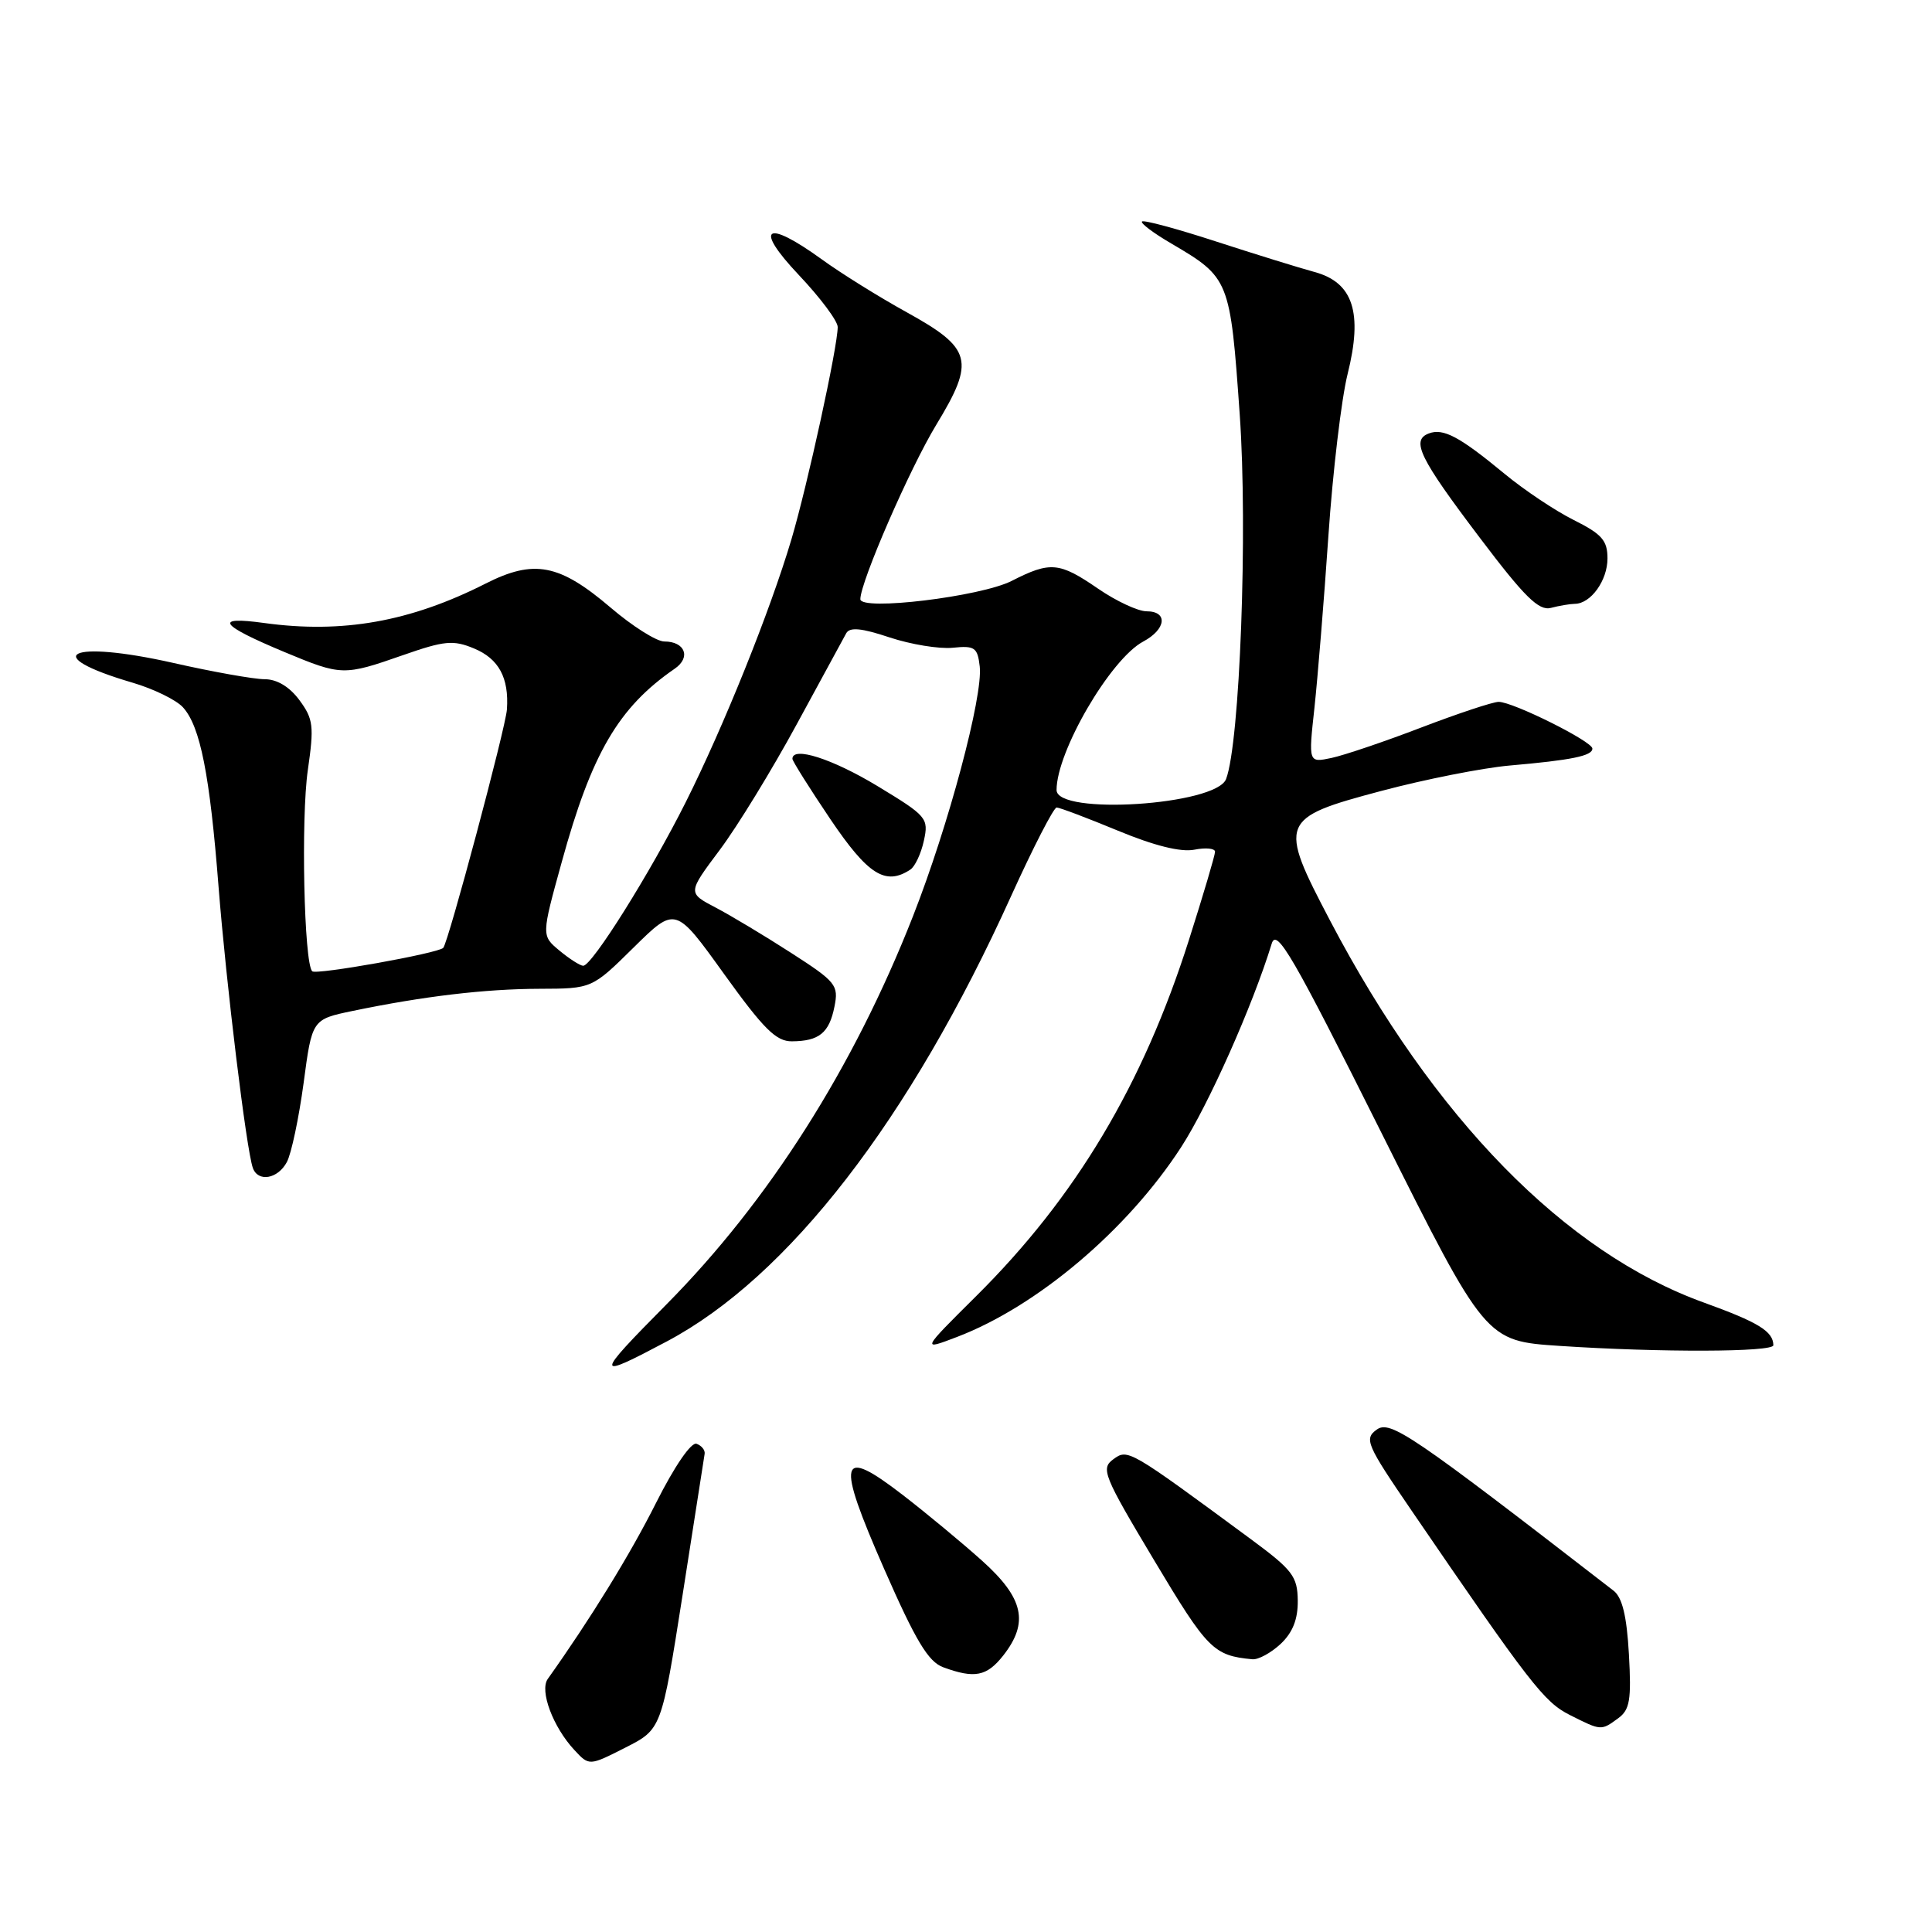 <?xml version="1.0" encoding="UTF-8" standalone="no"?>
<!DOCTYPE svg PUBLIC "-//W3C//DTD SVG 1.1//EN" "http://www.w3.org/Graphics/SVG/1.1/DTD/svg11.dtd" >
<svg xmlns="http://www.w3.org/2000/svg" xmlns:xlink="http://www.w3.org/1999/xlink" version="1.1" viewBox="0 0 256 256">
 <g >
 <path fill="currentColor"
d=" M 90.45 211.32 C 91.99 201.52 93.30 193.11 93.37 192.63 C 93.44 192.14 92.96 191.55 92.30 191.31 C 91.59 191.05 89.38 194.27 86.93 199.14 C 83.51 205.95 78.25 214.50 72.58 222.47 C 71.47 224.03 73.28 228.85 76.11 231.89 C 78.07 234.00 78.07 234.00 82.86 231.57 C 87.65 229.14 87.65 229.14 90.45 211.32 Z  M 214.43 227.67 C 215.96 226.55 216.18 225.24 215.84 219.19 C 215.55 214.10 214.96 211.67 213.80 210.77 C 186.99 190.03 184.20 188.13 182.41 189.44 C 180.74 190.66 181.06 191.41 187.02 200.13 C 202.77 223.17 204.60 225.53 208.02 227.25 C 212.19 229.35 212.15 229.34 214.43 227.67 Z  M 132.93 219.37 C 136.36 215.00 135.65 211.77 130.17 206.84 C 127.51 204.45 122.77 200.52 119.62 198.09 C 111.18 191.58 110.75 193.29 117.15 207.88 C 121.34 217.43 123.00 220.19 124.98 220.92 C 129.14 222.45 130.75 222.13 132.93 219.37 Z  M 169.69 217.83 C 171.29 216.32 171.99 214.56 171.96 212.08 C 171.92 208.87 171.28 208.03 165.71 203.92 C 149.54 192.00 149.45 191.95 147.52 193.36 C 145.84 194.59 146.20 195.50 152.95 206.78 C 160.00 218.57 160.80 219.38 165.94 219.86 C 166.73 219.94 168.41 219.02 169.69 217.83 Z  M 88.35 177.75 C 104.44 169.22 120.56 148.39 133.97 118.75 C 136.90 112.29 139.62 107.00 140.01 107.00 C 140.40 107.00 144.05 108.38 148.11 110.06 C 152.93 112.06 156.46 112.94 158.25 112.59 C 159.76 112.29 161.00 112.41 161.00 112.86 C 161.00 113.31 159.44 118.58 157.53 124.58 C 151.43 143.76 142.55 158.64 129.36 171.73 C 122.08 178.96 122.08 178.96 126.79 177.16 C 137.44 173.10 149.41 162.96 156.51 152.00 C 160.13 146.41 165.98 133.28 168.51 125.03 C 169.16 122.93 171.31 126.63 183.06 150.13 C 196.85 177.69 196.85 177.69 206.68 178.34 C 219.94 179.22 235.00 179.17 234.98 178.25 C 234.95 176.40 232.99 175.21 225.78 172.60 C 207.39 165.97 189.99 148.19 176.25 122.00 C 169.35 108.86 169.54 108.39 183.04 104.80 C 188.79 103.27 196.43 101.76 200.00 101.44 C 208.25 100.72 211.00 100.16 211.00 99.19 C 211.00 98.24 200.48 93.00 198.58 93.00 C 197.82 93.00 193.22 94.53 188.35 96.39 C 183.48 98.26 178.12 100.07 176.44 100.43 C 173.37 101.08 173.37 101.08 174.17 93.79 C 174.60 89.78 175.44 79.53 176.02 71.00 C 176.60 62.47 177.75 52.84 178.56 49.58 C 180.60 41.43 179.31 37.43 174.18 36.04 C 172.16 35.49 166.28 33.67 161.11 31.99 C 155.95 30.31 151.54 29.12 151.32 29.35 C 151.09 29.57 152.84 30.89 155.21 32.27 C 162.92 36.80 163.01 37.03 164.27 54.92 C 165.35 70.26 164.29 98.47 162.46 103.23 C 161.13 106.70 140.00 108.06 140.00 104.68 C 140.00 99.58 147.14 87.33 151.48 85.01 C 154.53 83.38 154.79 81.00 151.93 81.00 C 150.79 81.00 147.90 79.65 145.50 78.00 C 140.36 74.47 139.18 74.36 134.06 76.97 C 129.96 79.06 114.00 80.99 114.00 79.39 C 114.02 77.08 120.56 62.04 124.07 56.27 C 129.23 47.77 128.81 46.17 120.15 41.38 C 116.49 39.36 111.41 36.20 108.87 34.35 C 101.43 28.97 99.84 30.08 105.85 36.44 C 108.68 39.43 111.00 42.53 111.00 43.33 C 111.00 45.94 107.00 64.27 104.87 71.46 C 102.05 80.96 95.89 96.27 90.87 106.28 C 86.17 115.65 78.42 128.02 77.27 127.97 C 76.85 127.95 75.43 127.04 74.12 125.95 C 71.74 123.97 71.74 123.97 74.43 114.24 C 78.39 99.83 81.95 93.74 89.40 88.61 C 91.59 87.11 90.78 85.00 88.02 85.00 C 87.00 85.00 83.80 82.98 80.91 80.51 C 74.12 74.72 70.76 74.07 64.34 77.33 C 54.37 82.38 45.38 83.98 35.00 82.55 C 28.24 81.62 29.07 82.80 37.72 86.41 C 45.26 89.55 45.53 89.56 53.40 86.81 C 58.89 84.89 60.06 84.78 62.80 85.92 C 66.09 87.28 67.46 89.81 67.17 94.00 C 67.01 96.42 59.39 124.94 58.73 125.60 C 58.00 126.33 41.87 129.21 41.37 128.70 C 40.28 127.62 39.87 108.37 40.79 102.03 C 41.63 96.21 41.52 95.27 39.68 92.78 C 38.37 91.00 36.70 90.00 35.07 90.00 C 33.67 90.00 28.20 89.03 22.91 87.83 C 9.18 84.74 5.04 86.78 17.57 90.46 C 20.36 91.28 23.37 92.75 24.25 93.73 C 26.54 96.26 27.80 102.64 28.96 117.50 C 29.97 130.32 32.64 152.31 33.50 154.75 C 34.18 156.68 36.81 156.23 38.01 153.98 C 38.61 152.86 39.60 148.15 40.23 143.51 C 41.35 135.07 41.35 135.07 46.75 133.95 C 56.10 132.01 64.26 131.04 71.47 131.02 C 78.44 131.00 78.44 131.00 83.97 125.54 C 89.50 120.09 89.50 120.09 95.93 129.04 C 101.18 136.34 102.84 138.00 104.93 137.98 C 108.53 137.96 109.88 136.87 110.57 133.38 C 111.14 130.54 110.79 130.10 104.84 126.27 C 101.35 124.02 96.84 121.31 94.81 120.25 C 91.11 118.31 91.11 118.31 95.37 112.62 C 97.71 109.50 102.29 102.01 105.56 95.99 C 108.83 89.98 111.78 84.54 112.13 83.91 C 112.59 83.07 114.16 83.22 117.87 84.46 C 120.68 85.39 124.44 86.01 126.24 85.83 C 129.16 85.53 129.53 85.79 129.82 88.31 C 130.27 92.24 125.69 109.39 120.98 121.39 C 113.11 141.45 101.87 159.15 88.29 172.86 C 78.72 182.53 78.73 182.85 88.35 177.75 Z  M 120.62 115.23 C 121.24 114.83 122.05 113.10 122.42 111.39 C 123.07 108.41 122.83 108.13 116.24 104.14 C 110.26 100.53 105.00 98.85 105.00 100.55 C 105.00 100.84 107.26 104.44 110.03 108.55 C 115.01 115.92 117.33 117.39 120.62 115.23 Z  M 208.68 80.01 C 210.79 79.99 213.00 76.92 213.00 74.00 C 213.00 71.61 212.26 70.77 208.54 68.91 C 206.09 67.69 201.96 64.93 199.36 62.78 C 193.37 57.83 191.23 56.70 189.31 57.44 C 186.94 58.35 188.09 60.70 196.10 71.28 C 202.03 79.13 203.90 80.96 205.50 80.55 C 206.60 80.26 208.03 80.02 208.68 80.01 Z "/>
</g>
</svg>